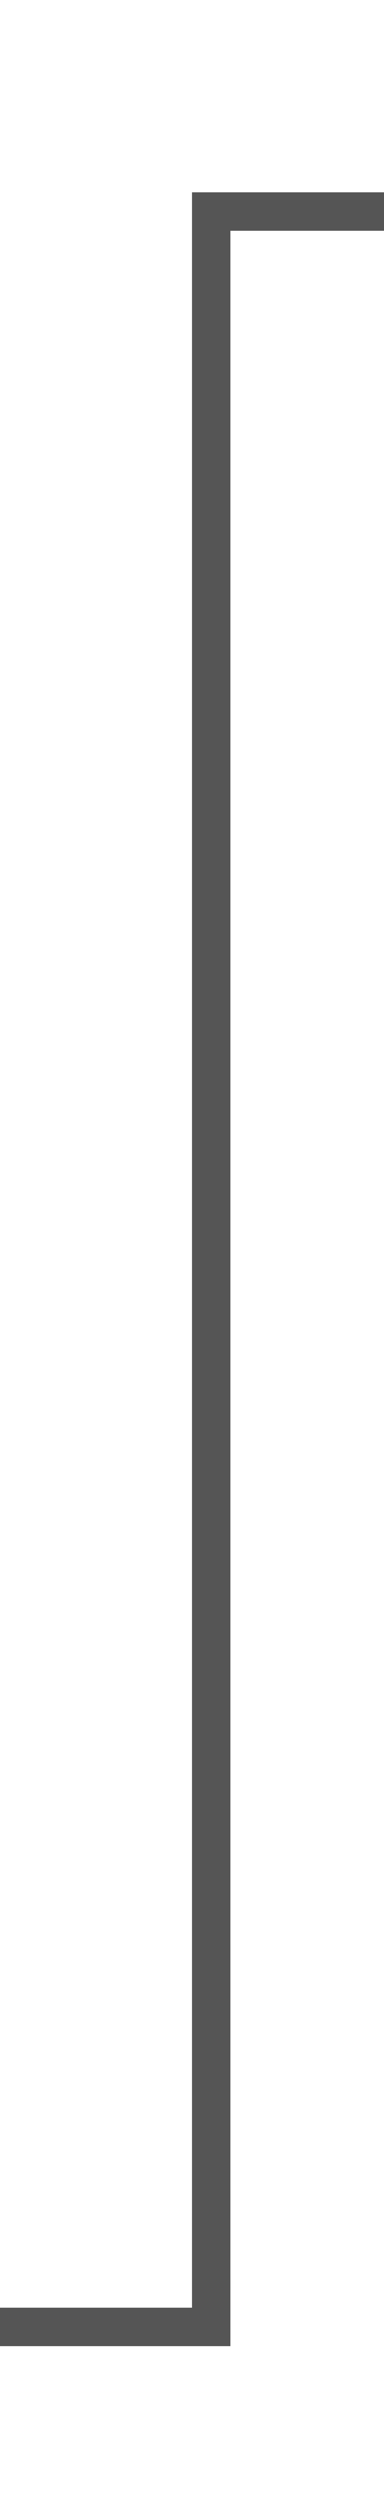 ﻿<?xml version="1.0" encoding="utf-8"?>
<svg version="1.1" xmlns:xlink="http://www.w3.org/1999/xlink" width="10px" height="65px" preserveAspectRatio="xMidYMin meet" viewBox="1837 245  8 65" xmlns="http://www.w3.org/2000/svg">
  <path d="M 1791 305.5  L 1841.5 305.5  L 1841.5 250.5  L 1892.5 250.5  " stroke-width="1" stroke="#555555" fill="none" />
  <path d="M 1793 302.5  A 3 3 0 0 0 1790 305.5 A 3 3 0 0 0 1793 308.5 A 3 3 0 0 0 1796 305.5 A 3 3 0 0 0 1793 302.5 Z " fill-rule="nonzero" fill="#555555" stroke="none" />
</svg>